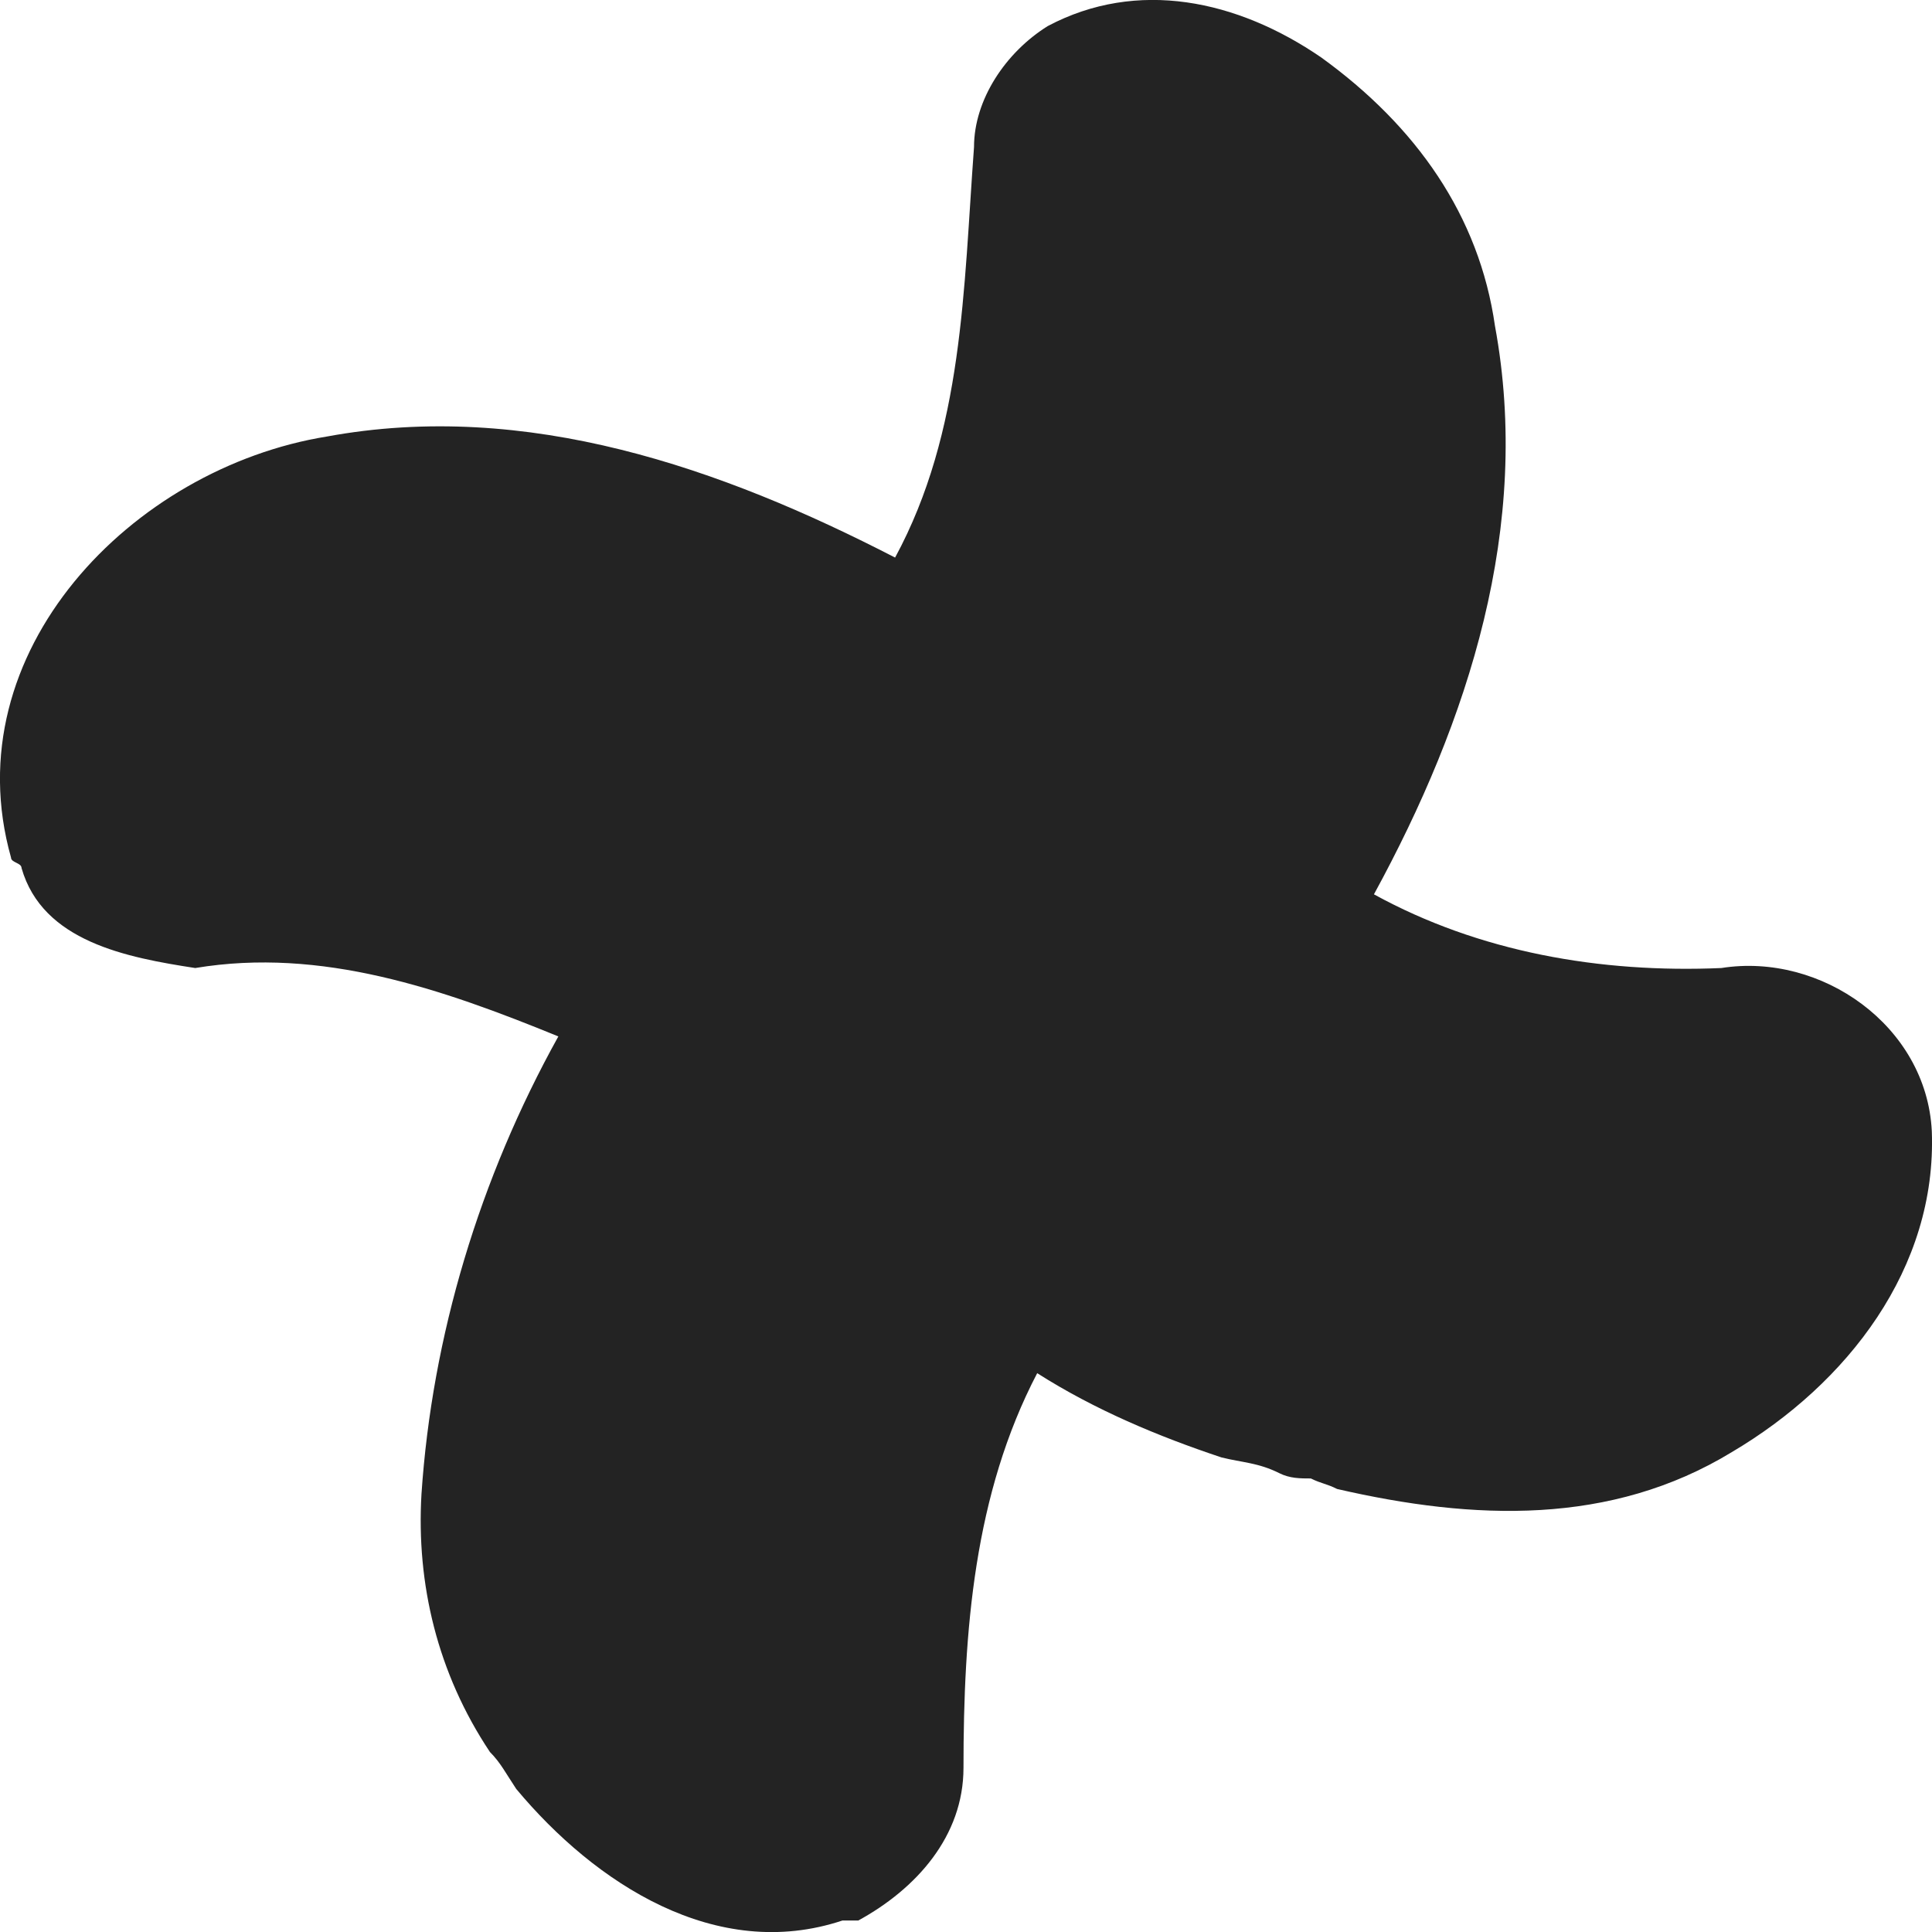 <svg width="20" height="20" viewBox="0 0 20 20" fill="none" xmlns="http://www.w3.org/2000/svg">
<path d="M17.819 10.021C16.566 10.075 15.313 9.857 14.223 9.258C15.204 7.46 15.858 5.445 15.476 3.375C15.313 2.231 14.659 1.305 13.679 0.596C12.807 -0.003 11.772 -0.221 10.846 0.27C10.41 0.542 10.083 1.032 10.083 1.522C9.974 2.993 9.974 4.464 9.266 5.772C7.469 4.845 5.453 4.137 3.383 4.519C1.367 4.845 -0.485 6.752 0.114 8.877C0.114 8.931 0.223 8.931 0.223 8.986C0.441 9.748 1.313 9.912 2.021 10.021C3.328 9.803 4.581 10.239 5.78 10.729C4.963 12.2 4.472 13.834 4.363 15.468C4.309 16.394 4.527 17.32 5.072 18.137C5.181 18.246 5.235 18.355 5.344 18.519C6.161 19.499 7.414 20.316 8.721 19.881C8.776 19.881 8.83 19.881 8.885 19.881C9.484 19.554 9.974 19.009 9.974 18.301C9.974 16.884 10.083 15.468 10.737 14.215C11.336 14.596 11.99 14.869 12.644 15.087C12.861 15.141 13.025 15.141 13.243 15.25C13.352 15.305 13.461 15.305 13.57 15.305C13.679 15.359 13.733 15.359 13.842 15.414C15.258 15.74 16.675 15.795 17.928 15.032C19.126 14.324 20.052 13.126 19.998 11.709C19.943 10.62 18.854 9.857 17.819 10.021Z" fill="#232323"/>
</svg>

